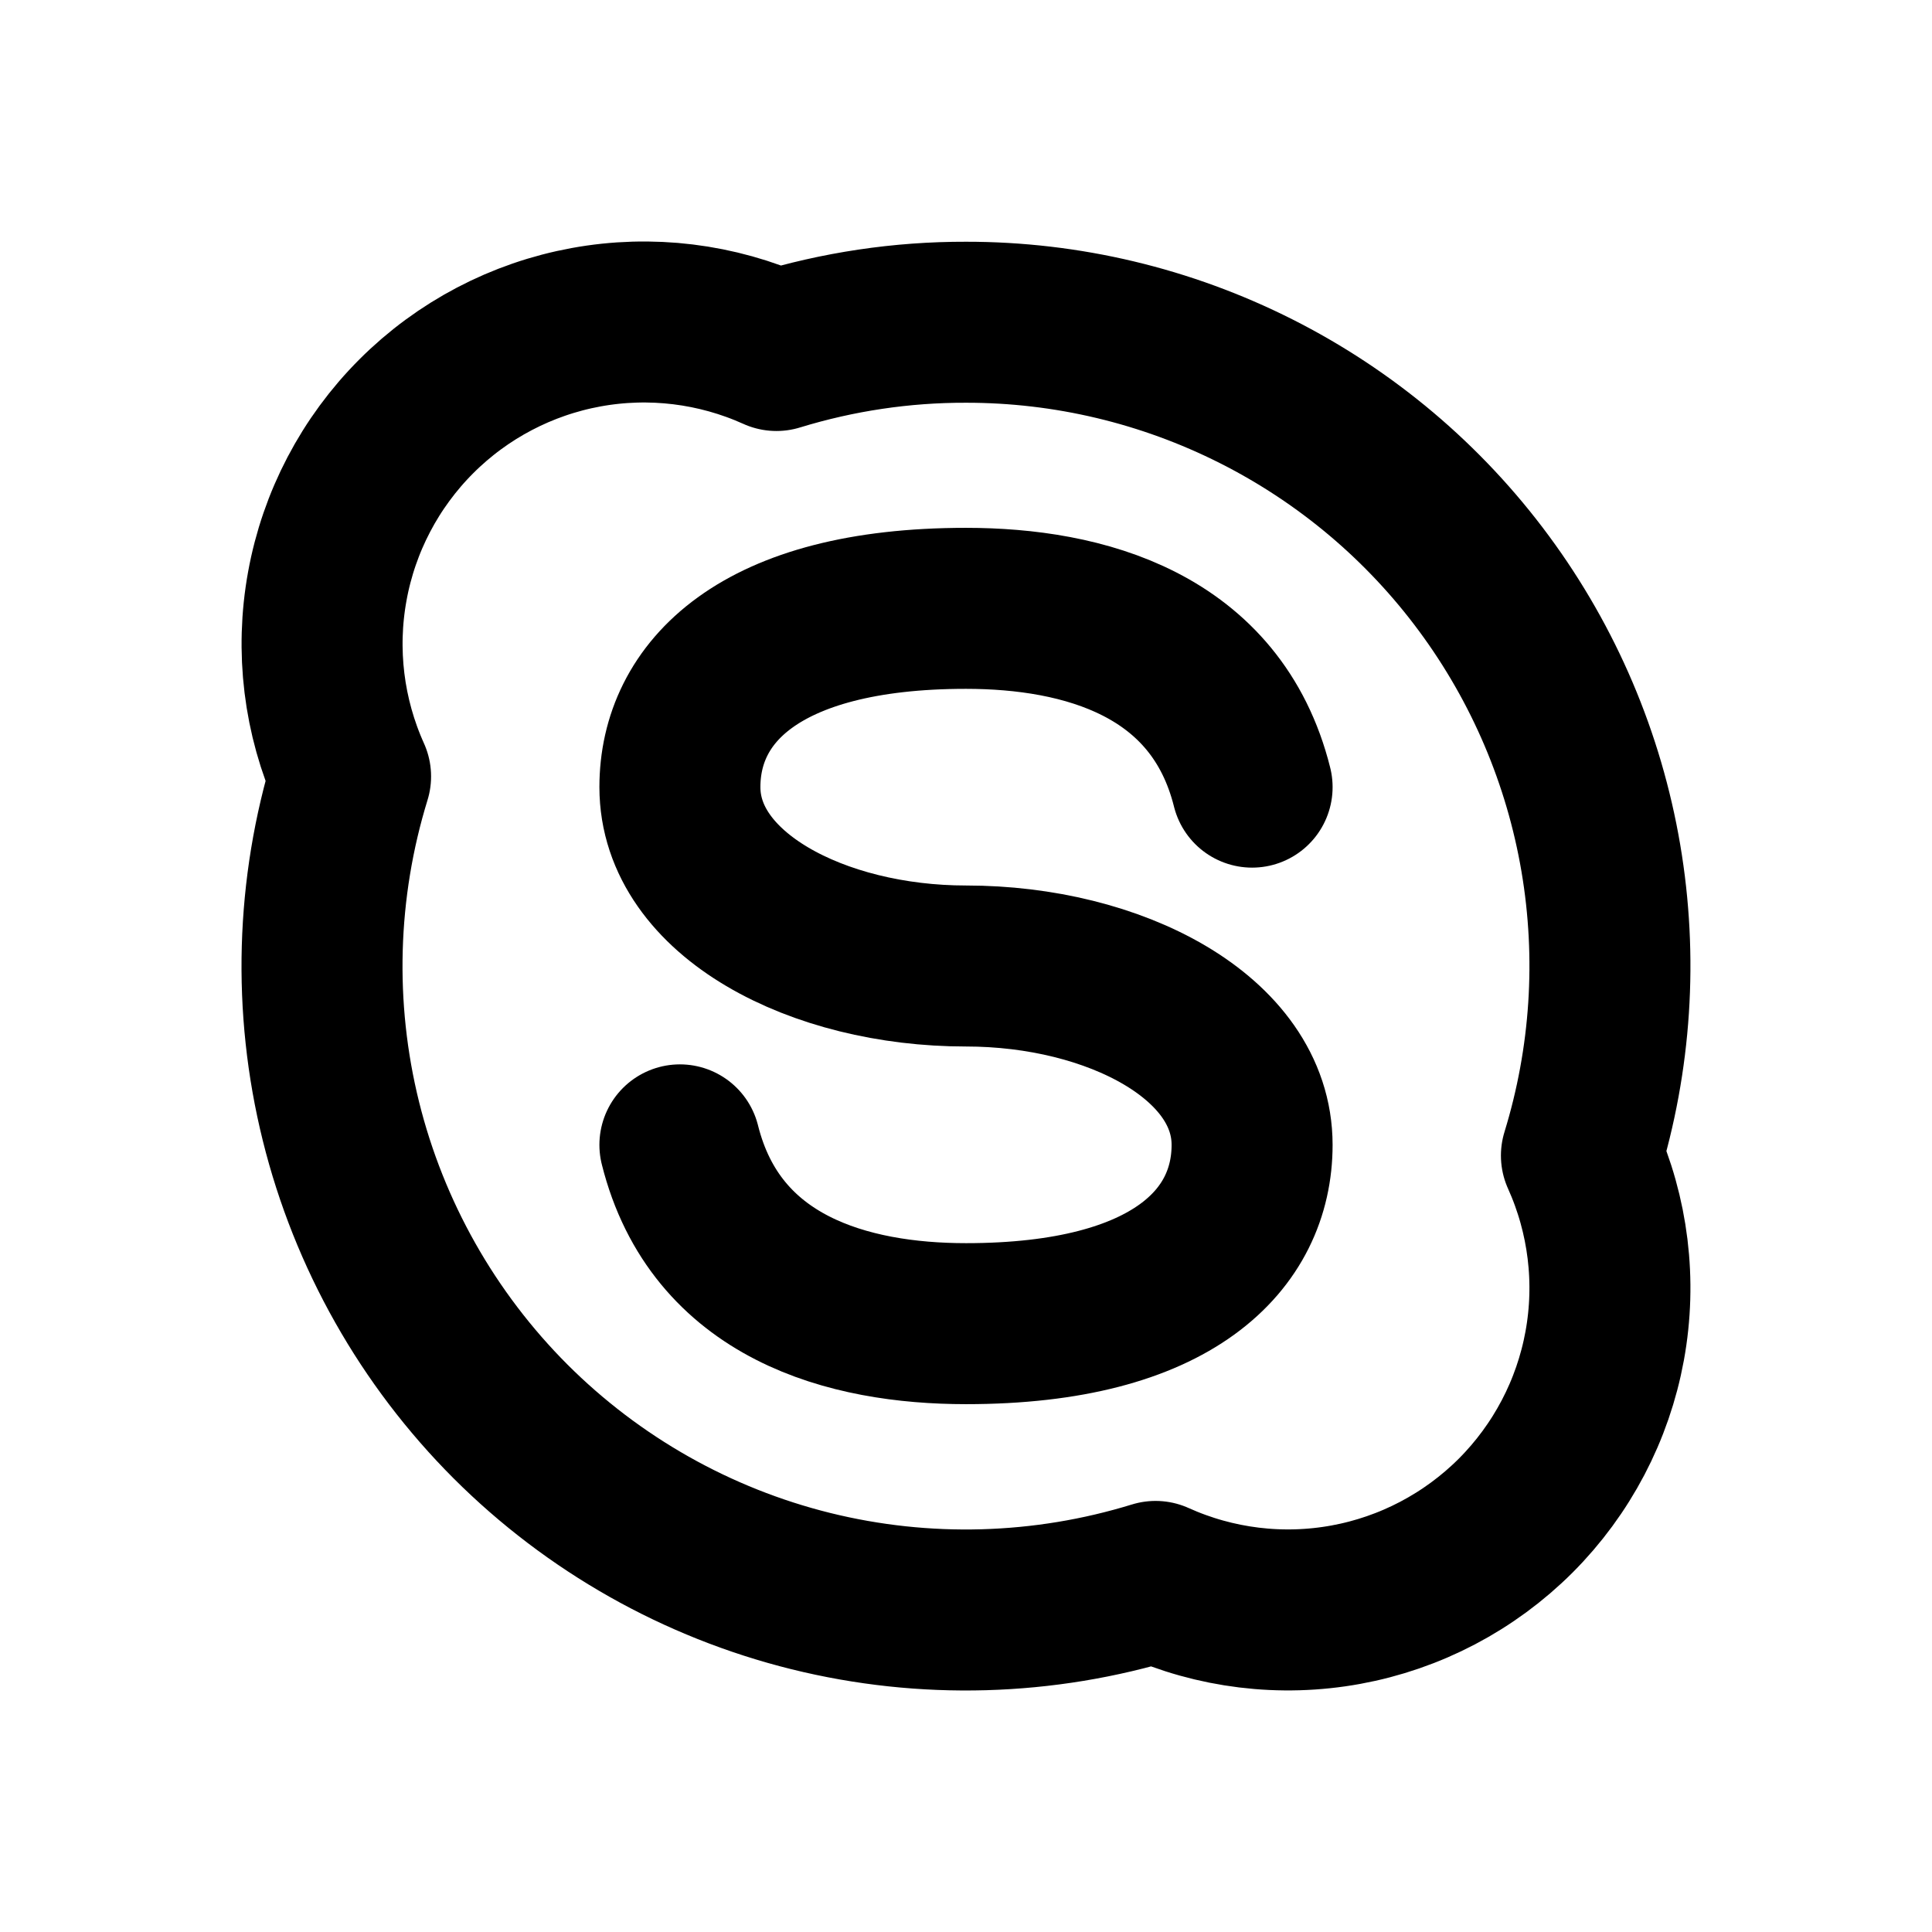 <svg width="24" height="24" viewBox="0 0 24 24" fill="none" xmlns="http://www.w3.org/2000/svg">
<path d="M12 4.003C13.252 4.002 14.486 4.296 15.604 4.86C16.722 5.424 17.692 6.242 18.435 7.249C19.179 8.256 19.676 9.424 19.886 10.658C20.096 11.892 20.013 13.158 19.645 14.355C19.979 15.095 20.08 15.92 19.934 16.719C19.788 17.518 19.402 18.253 18.828 18.828C18.253 19.402 17.518 19.788 16.719 19.934C15.92 20.08 15.095 19.979 14.355 19.645C12.965 20.073 11.484 20.115 10.072 19.765C8.661 19.415 7.371 18.686 6.342 17.658C5.314 16.629 4.585 15.339 4.235 13.928C3.885 12.516 3.927 11.035 4.355 9.645C4.021 8.905 3.92 8.08 4.066 7.281C4.211 6.482 4.597 5.746 5.172 5.171C5.746 4.597 6.482 4.211 7.281 4.065C8.08 3.919 8.905 4.02 9.645 4.354C10.408 4.12 11.202 4.001 12 4.003Z" stroke="black" stroke-width="2" stroke-linecap="round" stroke-linejoin="round"/>
<path d="M8.446 14.222C8.89 15.999 10.541 16.443 12 16.443C14.581 16.443 15.554 15.388 15.554 14.222C15.554 12.886 13.842 12 12 12C10.158 12 8.446 11.111 8.446 9.778C8.446 8.612 9.419 7.557 12 7.557C13.459 7.557 15.11 8.001 15.554 9.778" stroke="black" stroke-width="2" stroke-linecap="round" stroke-linejoin="round"/>
</svg>
